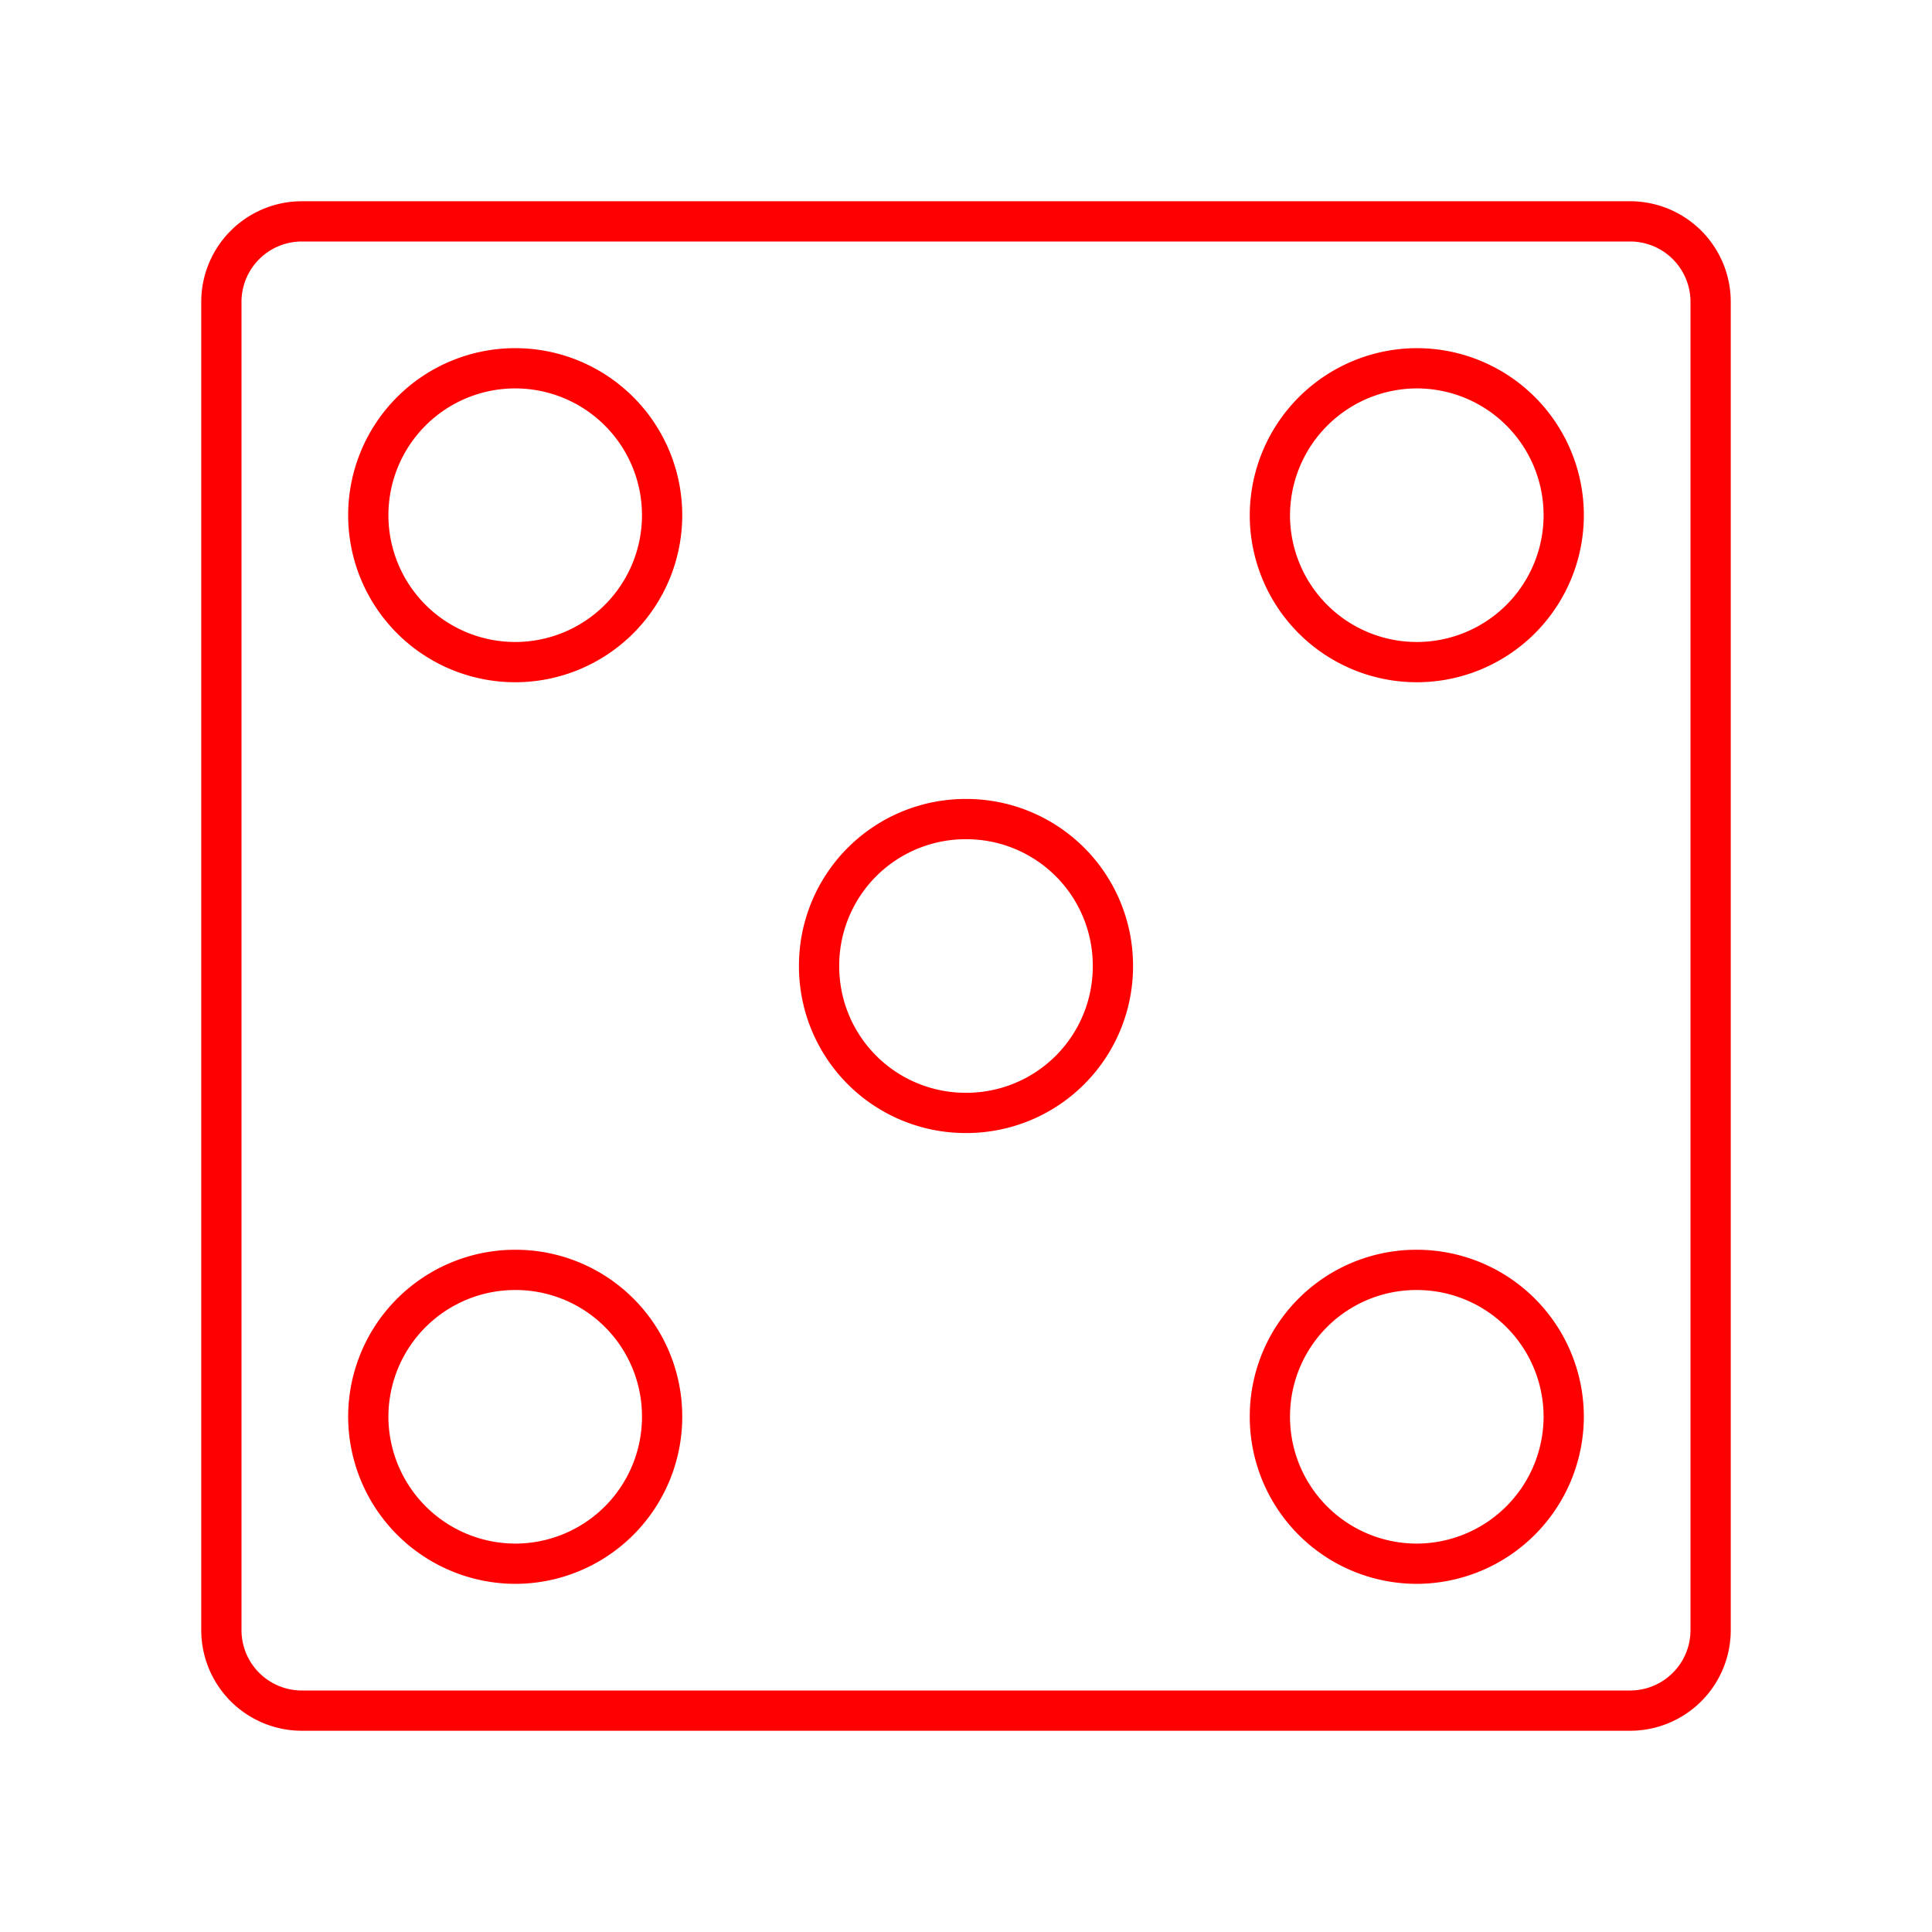 <svg id="Layer_2" data-name="Layer 2" xmlns="http://www.w3.org/2000/svg" viewBox="0 0 48 48"><defs><style>.cls-1{fill:none;stroke:#FF0000;stroke-linecap:round;stroke-linejoin:round;}</style></defs><path class="cls-1" d="M7.5,5.5a2,2,0,0,0-2,2v33a2,2,0,0,0,2,2h33a2,2,0,0,0,2-2V7.5a2,2,0,0,0-2-2Zm5.3,3.65A3.65,3.65,0,1,1,9.15,12.8,3.65,3.65,0,0,1,12.8,9.15Zm22.4,0a3.65,3.65,0,1,1-3.65,3.65A3.66,3.66,0,0,1,35.2,9.15ZM24,20.35A3.64,3.64,0,0,1,27.65,24h0A3.64,3.64,0,0,1,24,27.65h0A3.64,3.64,0,0,1,20.35,24h0A3.64,3.64,0,0,1,24,20.35ZM12.8,31.55a3.64,3.64,0,0,1,3.65,3.65h0a3.65,3.65,0,0,1-3.65,3.65h0A3.66,3.66,0,0,1,9.15,35.2h0a3.65,3.65,0,0,1,3.65-3.65Zm22.4,0a3.65,3.65,0,0,1,3.65,3.65h0a3.66,3.66,0,0,1-3.65,3.65h0a3.65,3.65,0,0,1-3.65-3.65h0a3.64,3.64,0,0,1,3.65-3.65Z"/></svg>
